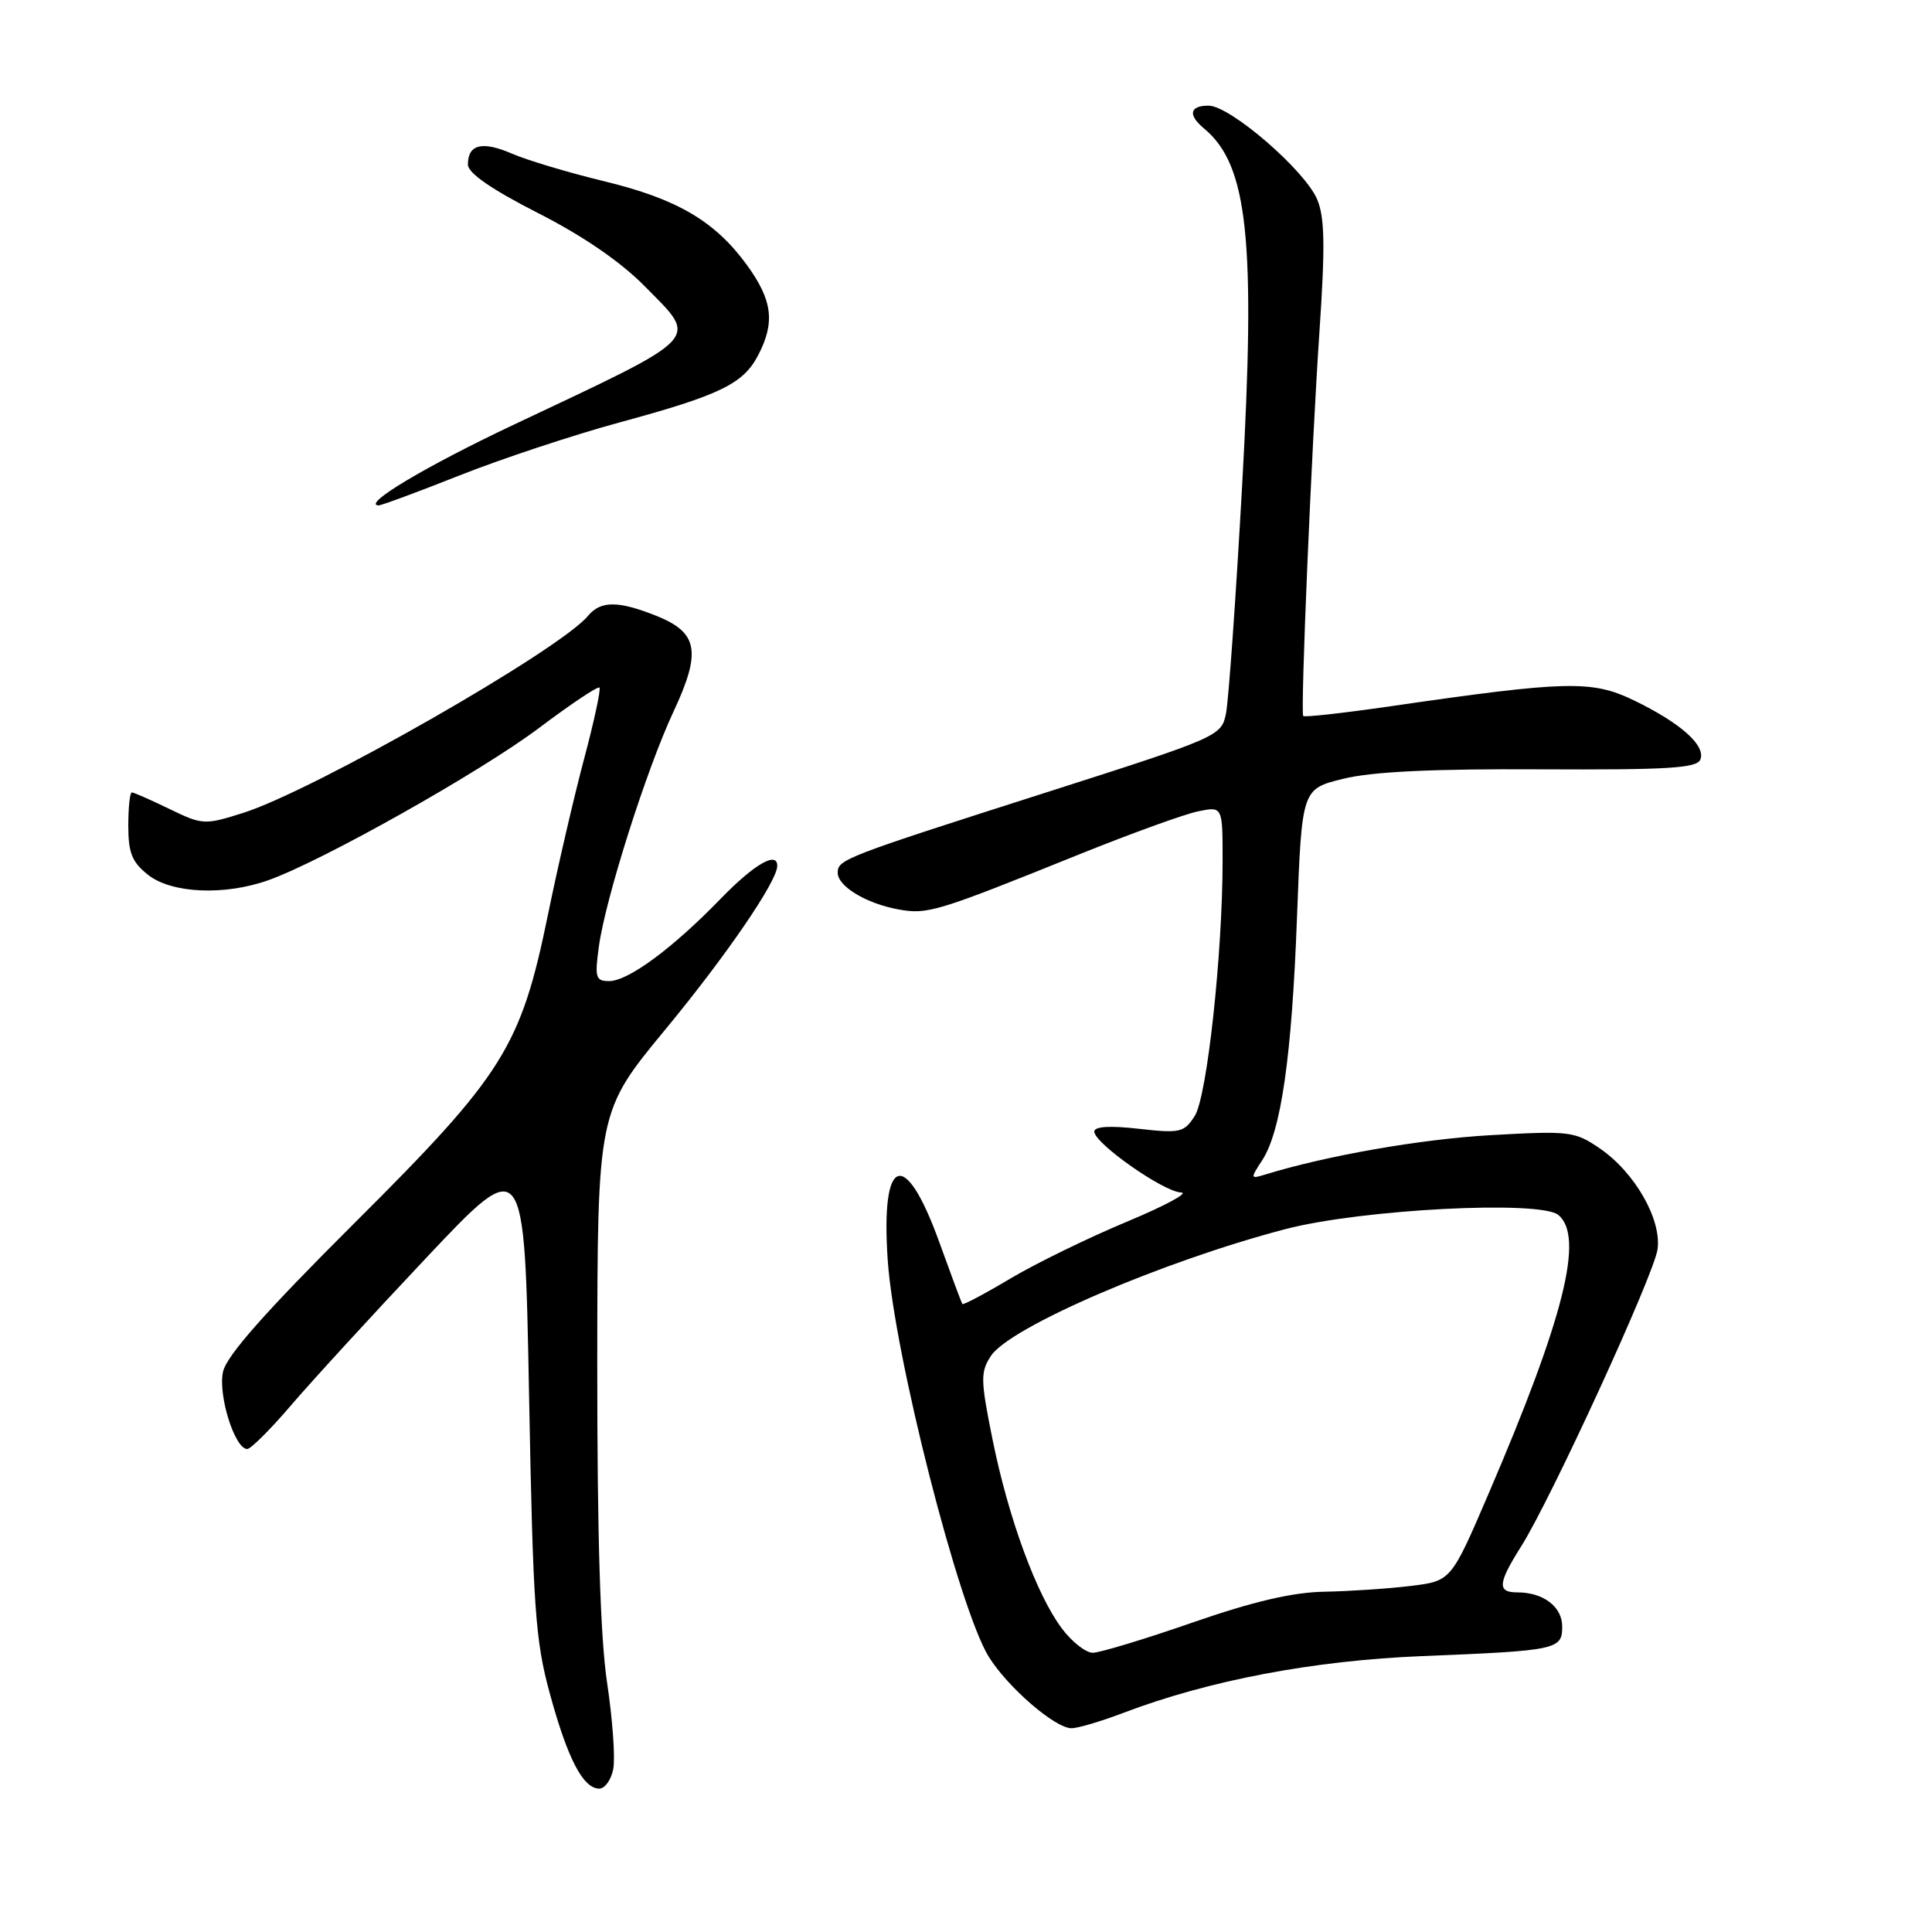 <?xml version="1.0" encoding="UTF-8" standalone="no"?>
<!DOCTYPE svg PUBLIC "-//W3C//DTD SVG 1.1//EN" "http://www.w3.org/Graphics/SVG/1.1/DTD/svg11.dtd" >
<svg xmlns="http://www.w3.org/2000/svg" xmlns:xlink="http://www.w3.org/1999/xlink" version="1.1" viewBox="0 0 256 256">
 <g >
 <path fill="currentColor"
d=" M 81.26 234.40 C 81.54 232.97 81.17 227.81 80.44 222.95 C 79.54 216.94 79.13 203.38 79.14 180.70 C 79.17 147.30 79.17 147.30 88.17 136.40 C 96.23 126.64 102.96 116.81 102.99 114.75 C 103.02 112.72 99.93 114.51 95.46 119.12 C 89.11 125.67 83.24 130.00 80.71 130.00 C 78.93 130.00 78.79 129.53 79.35 125.44 C 80.22 119.09 85.67 101.93 89.23 94.32 C 92.96 86.35 92.51 83.82 86.99 81.61 C 81.90 79.58 79.60 79.58 77.91 81.61 C 74.15 86.14 41.60 104.74 32.23 107.71 C 27.10 109.33 26.84 109.32 22.45 107.19 C 19.97 105.99 17.73 105.00 17.47 105.00 C 17.21 105.00 17.00 106.99 17.00 109.43 C 17.00 113.02 17.50 114.25 19.63 115.93 C 22.78 118.40 29.79 118.70 35.62 116.61 C 42.79 114.04 63.70 102.27 71.41 96.47 C 75.61 93.31 79.22 90.89 79.43 91.11 C 79.64 91.32 78.73 95.55 77.41 100.50 C 76.09 105.45 73.93 114.74 72.62 121.14 C 69.01 138.76 66.76 142.35 46.90 162.13 C 35.11 173.88 30.02 179.64 29.55 181.77 C 28.87 184.87 31.11 192.00 32.76 192.00 C 33.23 192.00 35.83 189.41 38.53 186.25 C 41.23 183.09 49.30 174.28 56.47 166.68 C 69.50 152.86 69.50 152.86 70.10 184.68 C 70.63 213.10 70.92 217.35 72.87 224.46 C 75.22 233.07 77.27 237.00 79.41 237.00 C 80.15 237.00 80.99 235.83 81.26 234.40 Z  M 148.89 226.95 C 160.21 222.65 174.06 220.02 188.50 219.44 C 206.35 218.72 207.00 218.58 207.00 215.52 C 207.00 212.90 204.50 211.00 201.07 211.00 C 198.36 211.00 198.46 209.82 201.57 204.89 C 205.53 198.61 219.13 168.99 219.63 165.56 C 220.20 161.60 216.63 155.35 211.98 152.17 C 208.66 149.90 207.99 149.82 197.44 150.42 C 188.12 150.96 175.76 153.13 167.55 155.66 C 165.69 156.23 165.67 156.15 167.23 153.77 C 169.75 149.92 171.17 140.06 171.86 121.52 C 172.50 104.54 172.50 104.54 178.00 103.19 C 181.82 102.25 189.82 101.86 204.14 101.94 C 221.07 102.02 224.87 101.79 225.31 100.63 C 226.03 98.76 222.67 95.79 216.50 92.80 C 210.92 90.11 207.64 90.19 184.20 93.59 C 177.98 94.49 172.80 95.07 172.68 94.87 C 172.31 94.26 173.78 59.55 174.83 44.00 C 175.60 32.68 175.54 28.83 174.54 26.44 C 172.93 22.58 163.00 14.00 160.14 14.00 C 157.61 14.00 157.38 15.24 159.57 17.05 C 165.36 21.87 166.41 31.76 164.58 64.50 C 163.75 79.35 162.79 92.87 162.45 94.54 C 161.84 97.54 161.53 97.68 138.67 104.99 C 111.85 113.56 111.00 113.89 111.00 115.64 C 111.00 117.44 114.77 119.72 119.03 120.50 C 122.91 121.20 124.02 120.87 143.00 113.21 C 149.88 110.44 156.96 107.87 158.75 107.51 C 162.00 106.84 162.00 106.84 162.00 114.00 C 162.00 126.40 159.94 145.33 158.31 147.87 C 156.91 150.06 156.37 150.19 150.90 149.57 C 147.05 149.13 145.00 149.26 145.00 149.94 C 145.00 151.49 154.19 157.94 156.50 158.01 C 157.60 158.04 154.34 159.79 149.25 161.91 C 144.17 164.03 137.25 167.41 133.87 169.42 C 130.50 171.43 127.64 172.94 127.52 172.79 C 127.40 172.63 126.04 168.97 124.48 164.65 C 119.92 151.97 116.67 153.08 117.63 167.00 C 118.50 179.56 127.05 213.10 131.01 219.52 C 133.52 223.57 139.80 229.00 141.98 229.00 C 142.82 229.00 145.93 228.08 148.89 226.95 Z  M 60.88 63.00 C 66.43 60.80 75.97 57.64 82.07 55.98 C 95.47 52.34 98.50 50.86 100.48 47.03 C 102.72 42.71 102.35 39.79 99.01 35.17 C 94.76 29.31 89.73 26.35 79.99 24.00 C 75.32 22.87 69.85 21.23 67.84 20.36 C 63.89 18.65 62.00 19.12 62.00 21.81 C 62.01 22.93 65.11 25.08 71.25 28.21 C 77.25 31.26 82.25 34.69 85.48 37.98 C 92.57 45.18 93.39 44.32 68.00 56.31 C 56.44 61.77 47.93 66.85 50.14 66.97 C 50.50 66.99 55.33 65.20 60.88 63.00 Z  M 140.68 215.75 C 137.32 211.25 133.62 201.14 131.52 190.76 C 129.92 182.84 129.90 181.81 131.30 179.67 C 133.80 175.84 154.09 167.11 170.34 162.86 C 180.41 160.23 204.10 159.01 206.49 160.99 C 209.95 163.86 207.25 174.63 197.21 198.00 C 192.27 209.50 192.27 209.50 186.88 210.15 C 183.92 210.51 178.80 210.85 175.50 210.91 C 171.30 210.98 166.06 212.20 158.00 215.00 C 151.68 217.20 145.74 218.99 144.80 219.00 C 143.87 219.00 142.01 217.54 140.68 215.75 Z "/>
</g>
</svg>
